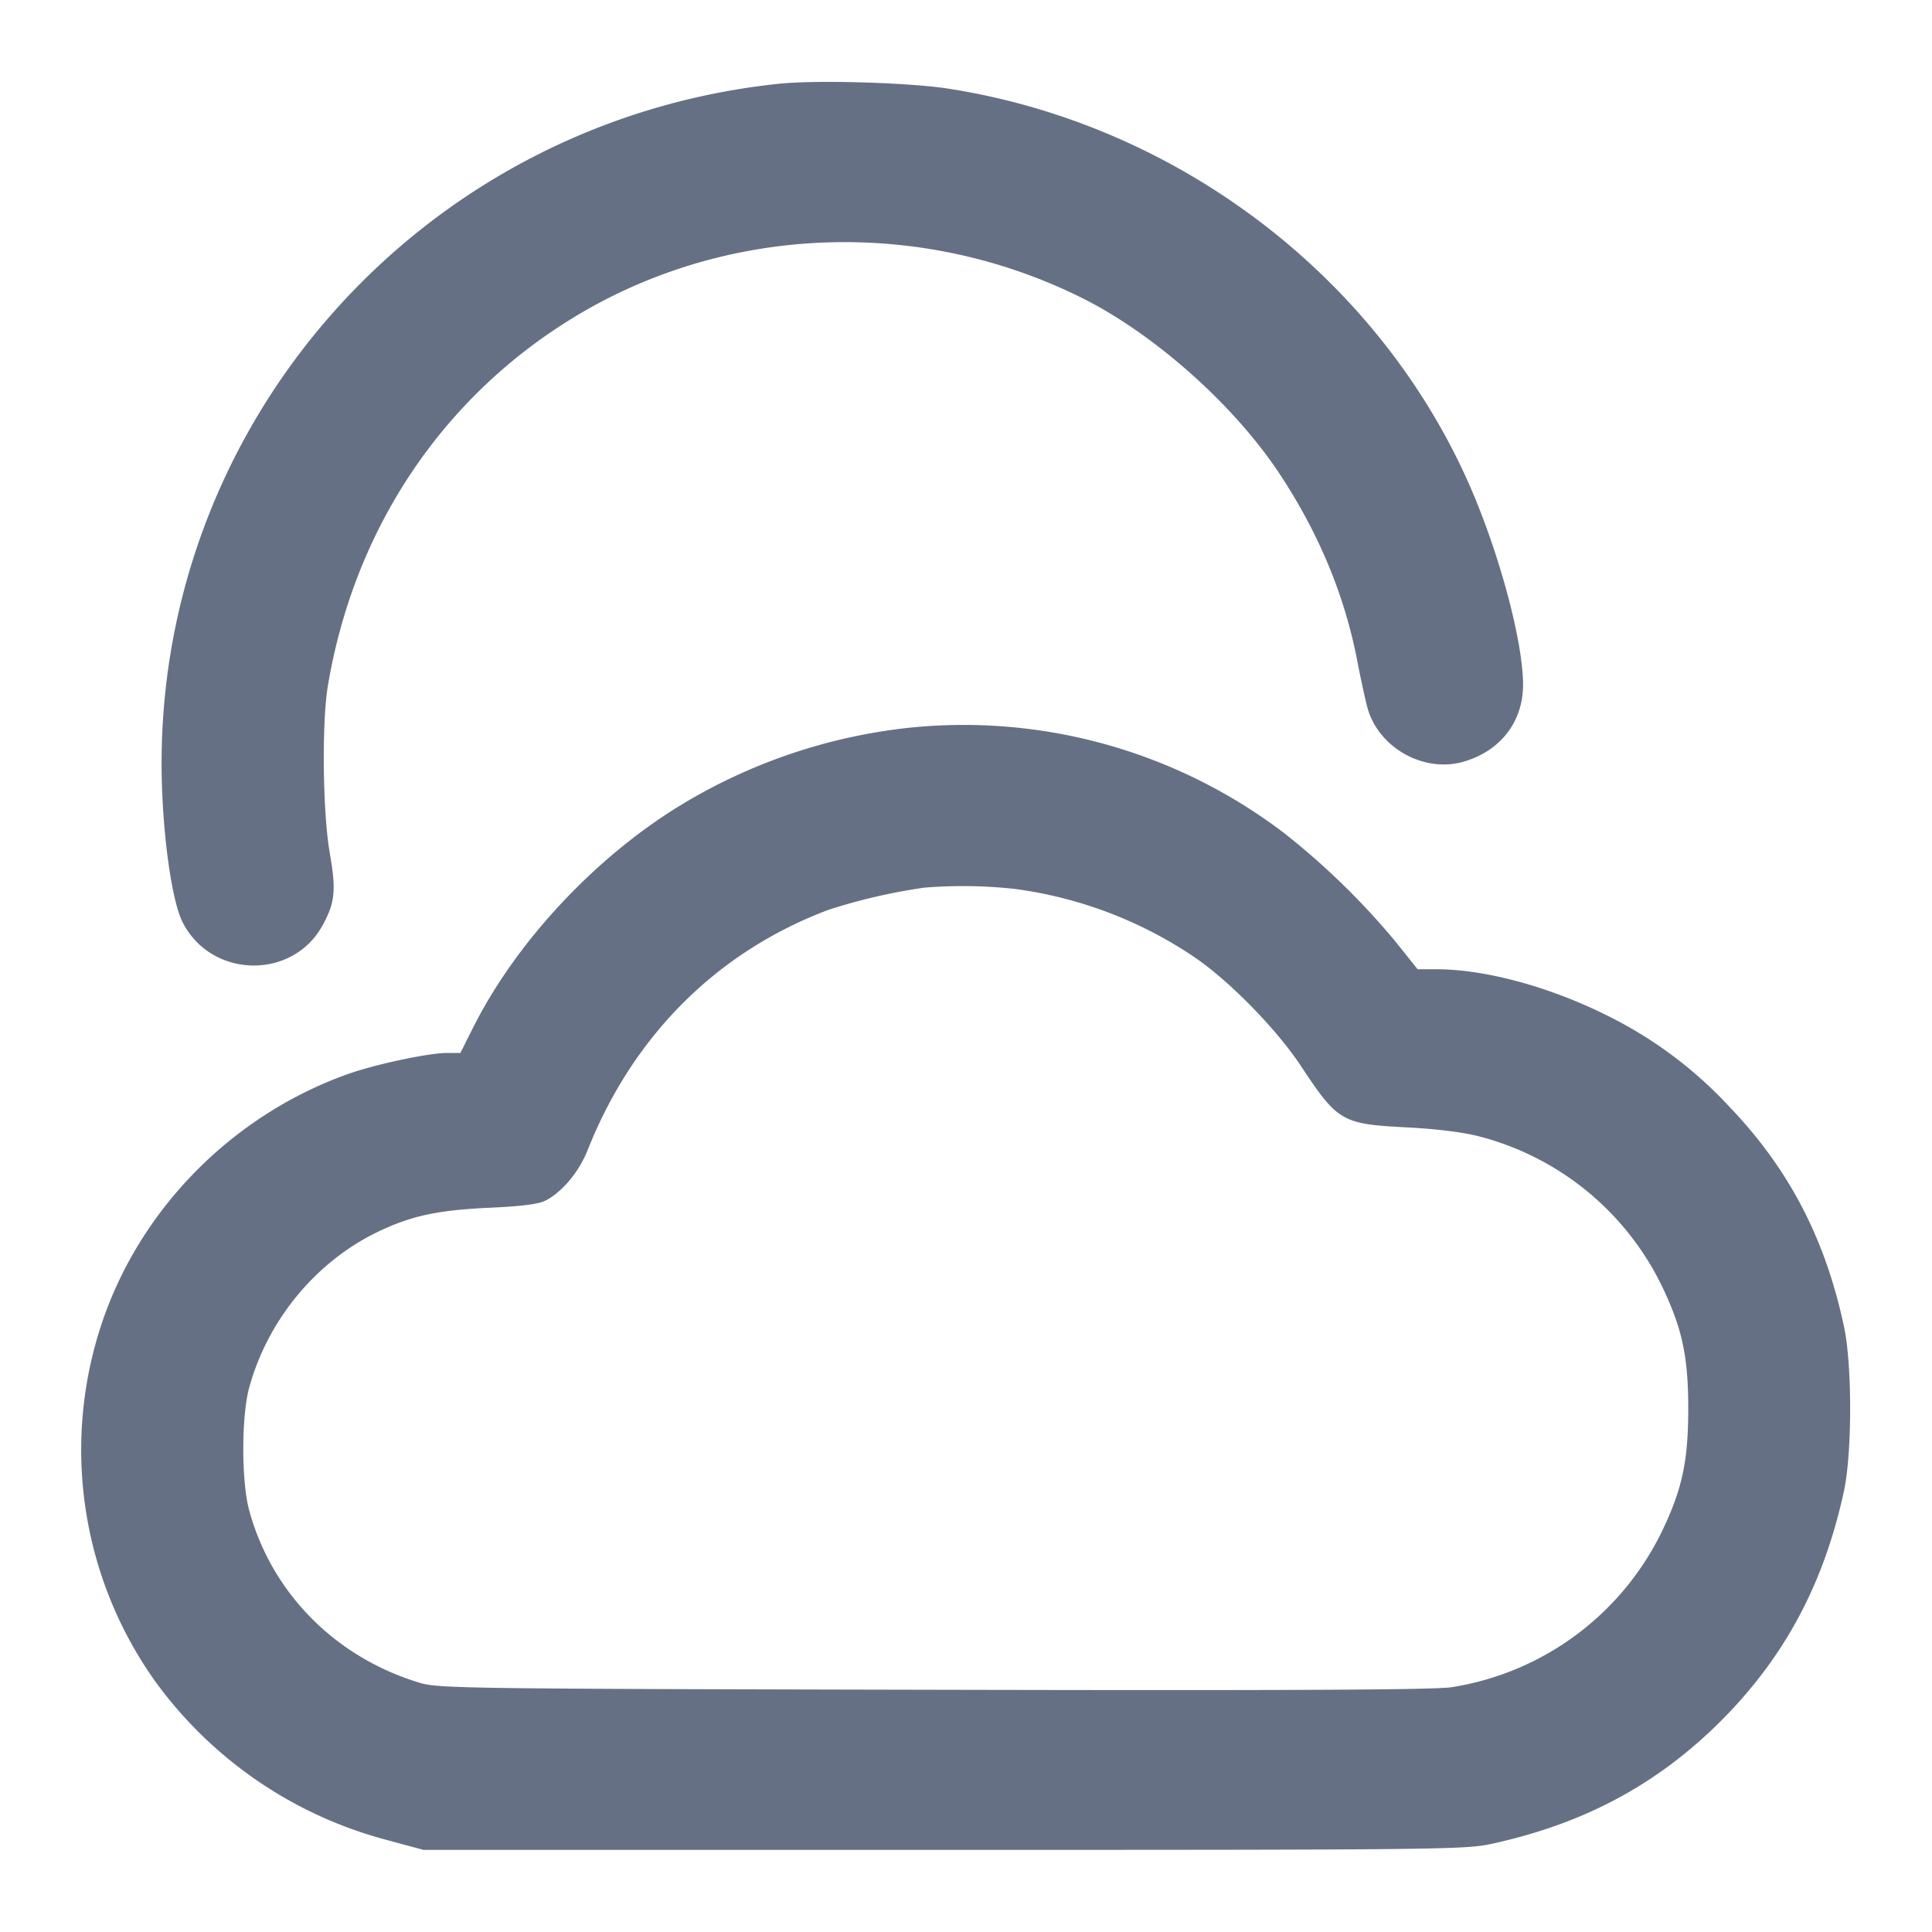 <svg width="24" height="24" fill="none" xmlns="http://www.w3.org/2000/svg"><path d="M9.68 1.04c-4.489.468-7.843 4.309-7.666 8.78.029.725.135 1.404.256 1.64.359.698 1.369.716 1.74.03.153-.281.167-.433.086-.898-.087-.495-.1-1.617-.023-2.072.324-1.935 1.406-3.564 3.031-4.563 1.898-1.168 4.316-1.264 6.34-.254.897.448 1.882 1.324 2.448 2.178.492.744.815 1.521.971 2.342.038.196.092.447.121.558.133.506.703.828 1.204.679.454-.135.732-.496.732-.953 0-.547-.304-1.669-.682-2.518-1.146-2.57-3.627-4.449-6.459-4.888-.487-.076-1.636-.109-2.099-.061m1.561 8.006a6.887 6.887 0 0 0-2.792.96c-1.061.649-2.037 1.696-2.571 2.757l-.159.317h-.163c-.233 0-.904.143-1.245.266-1.428.512-2.573 1.675-3.047 3.094a4.958 4.958 0 0 0 .653 4.431A5.19 5.19 0 0 0 4.78 22.85l.48.13h6.46c6.105 0 6.479-.004 6.799-.073 1.153-.249 2.066-.737 2.859-1.529.792-.793 1.281-1.708 1.529-2.859.101-.474.102-1.562 0-2.039-.233-1.094-.684-1.959-1.425-2.733a5.213 5.213 0 0 0-1.542-1.144c-.713-.352-1.5-.563-2.102-.563h-.228l-.28-.35a9.172 9.172 0 0 0-1.378-1.341 6.57 6.57 0 0 0-4.711-1.303m1.36 1.996a5.2 5.2 0 0 1 2.223.839c.433.29 1.029.896 1.335 1.359.461.696.509.723 1.321.765.368.019.697.06.9.113a3.498 3.498 0 0 1 2.281 1.892c.238.503.311.852.311 1.49s-.073.987-.311 1.49a3.511 3.511 0 0 1-2.628 1.969c-.213.033-1.97.042-6.433.032-5.774-.012-6.154-.017-6.38-.085-1.052-.315-1.845-1.116-2.125-2.146-.097-.359-.097-1.161 0-1.52.23-.843.831-1.57 1.604-1.94.415-.198.732-.266 1.381-.297.417-.019.614-.045.703-.092.209-.112.41-.355.519-.629.564-1.42 1.608-2.46 2.99-2.98a7.19 7.19 0 0 1 1.188-.275 5.933 5.933 0 0 1 1.121.015" fill="#667085" fill-rule="evenodd"/></svg>